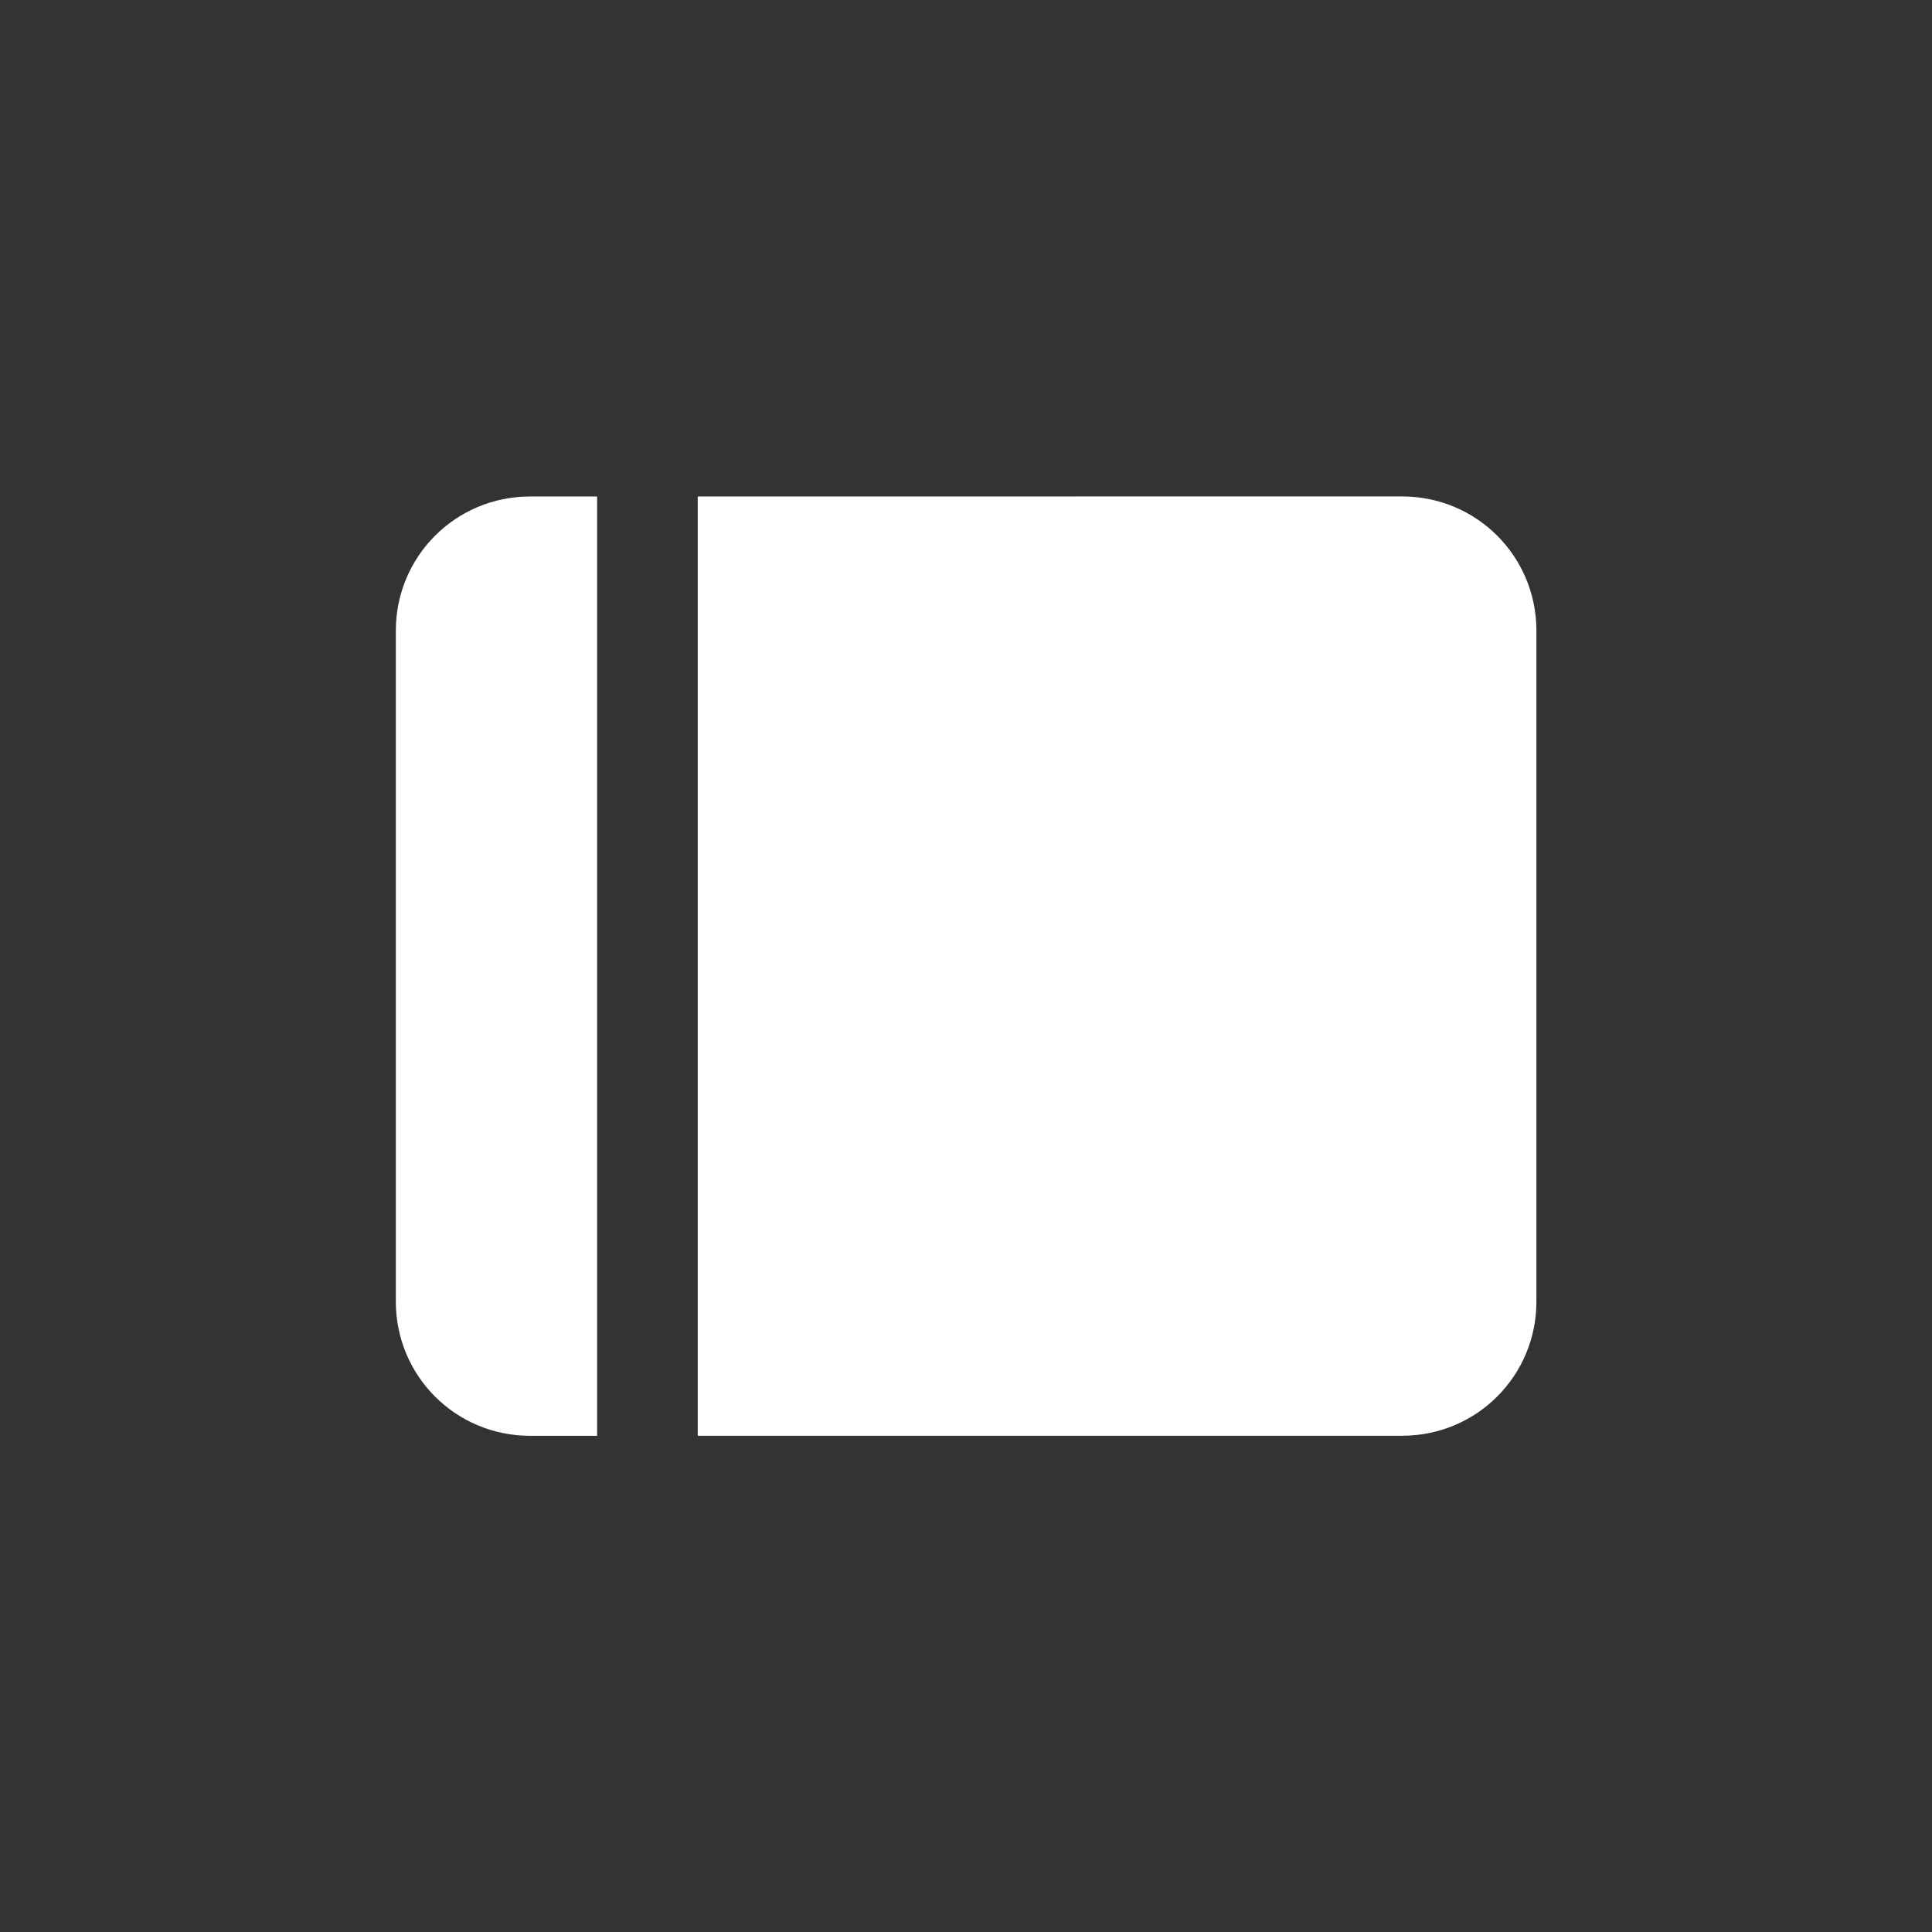 <?xml version="1.0" encoding="UTF-8" standalone="no"?>
<!-- Created with Inkscape (http://www.inkscape.org/) -->

<svg
   width="144"
   height="144"
   version="1.1"
   id="svg854"
   xmlns="http://www.w3.org/2000/svg"
   xmlns:svg="http://www.w3.org/2000/svg">
  <rect width="100%" height="100%" fill="#333333" stroke="none"/>
  <defs
     id="defs851" />
     <g transform="scale(3.78, 3.78)">
  <path
     id="rect846"
     style="fill:#ffffff;fill-opacity:1;stroke-width:2.5;stop-color:#000000"
     d="m 10.451,9.79 c -1.466,0 -2.646,1.18 -2.646,2.646 v 13.229 c 0,1.466 1.18,2.646 2.646,2.646 h 1.323 V 9.79 Z m 3.307,0 V 28.31 h 13.891 c 1.466,0 2.646,-1.18 2.646,-2.646 V 12.435 c 0,-1.466 -1.18,-2.646 -2.646,-2.646 z" />
     </g>
</svg>
